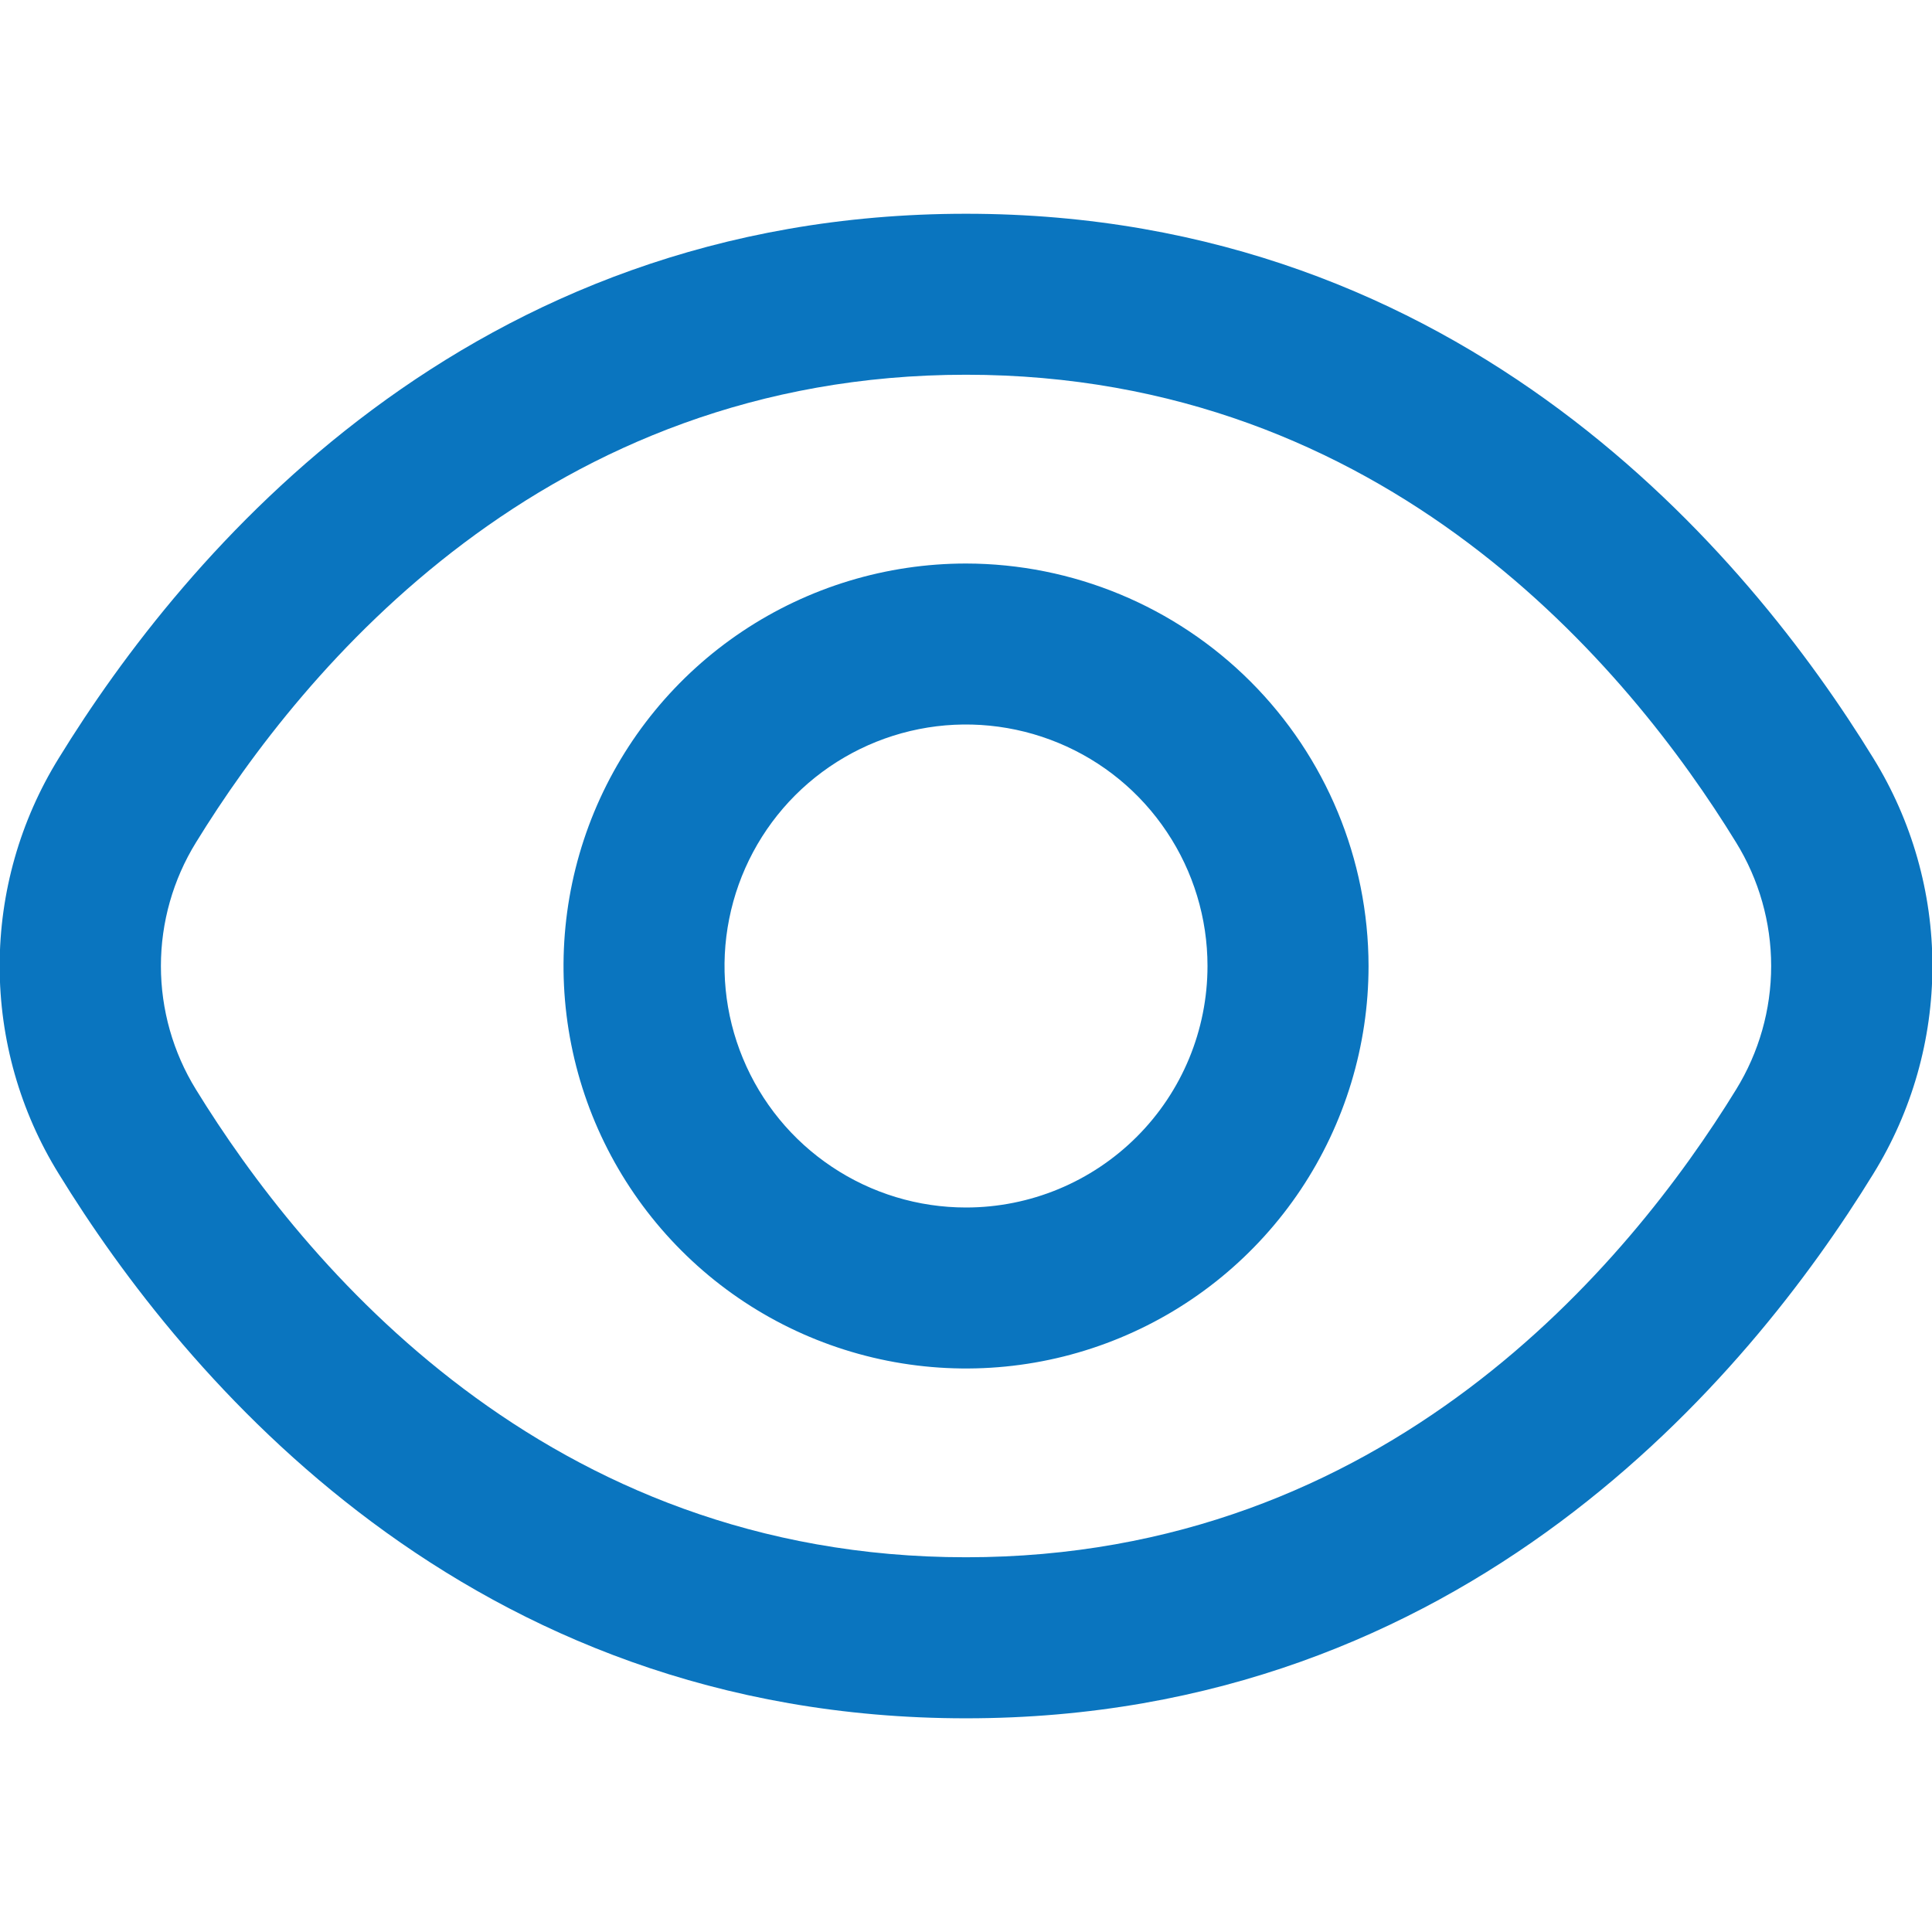 <svg width="28" height="28" viewBox="0 0 28 28" fill="none" xmlns="http://www.w3.org/2000/svg">
<g clip-path="url(#clip0_306_242)">
<path d="M27.15 10.989C25.34 8.042 21.224 3.098 14 3.098C6.776 3.098 2.66 8.042 0.851 10.989C0.291 11.894 -0.005 12.936 -0.005 14C-0.005 15.064 0.291 16.107 0.851 17.011C2.66 19.958 6.776 24.903 14 24.903C21.224 24.903 25.34 19.958 27.15 17.011C27.709 16.107 28.006 15.064 28.006 14C28.006 12.936 27.709 11.894 27.15 10.989ZM25.161 15.79C23.607 18.317 20.089 22.569 14 22.569C7.911 22.569 4.394 18.317 2.84 15.79C2.508 15.252 2.332 14.632 2.332 14C2.332 13.368 2.508 12.748 2.84 12.21C4.394 9.683 7.911 5.431 14 5.431C20.089 5.431 23.607 9.679 25.161 12.21C25.493 12.748 25.669 13.368 25.669 14C25.669 14.632 25.493 15.252 25.161 15.79Z" fill="#0A75BF"/>
<path d="M14 8.167C12.847 8.167 11.719 8.509 10.759 9.15C9.8 9.791 9.053 10.702 8.611 11.768C8.17 12.834 8.054 14.007 8.279 15.138C8.504 16.27 9.06 17.309 9.876 18.125C10.691 18.941 11.731 19.496 12.862 19.721C13.994 19.946 15.167 19.831 16.233 19.389C17.299 18.948 18.21 18.2 18.851 17.241C19.491 16.282 19.834 15.154 19.834 14C19.832 12.454 19.217 10.971 18.123 9.877C17.029 8.784 15.547 8.169 14 8.167ZM14 17.5C13.308 17.5 12.631 17.295 12.056 16.91C11.48 16.526 11.032 15.979 10.767 15.339C10.502 14.7 10.432 13.996 10.568 13.317C10.703 12.638 11.036 12.015 11.525 11.525C12.015 11.036 12.639 10.702 13.318 10.567C13.996 10.432 14.7 10.502 15.34 10.767C15.979 11.031 16.526 11.48 16.91 12.056C17.295 12.631 17.5 13.308 17.5 14C17.5 14.928 17.132 15.819 16.475 16.475C15.819 17.131 14.929 17.5 14 17.5Z" fill="#0A75BF"/>
</g>
<defs>
<clipPath id="clip0_306_242">
<rect width="28" height="28" fill="white"/>
</clipPath>
</defs>
</svg>
